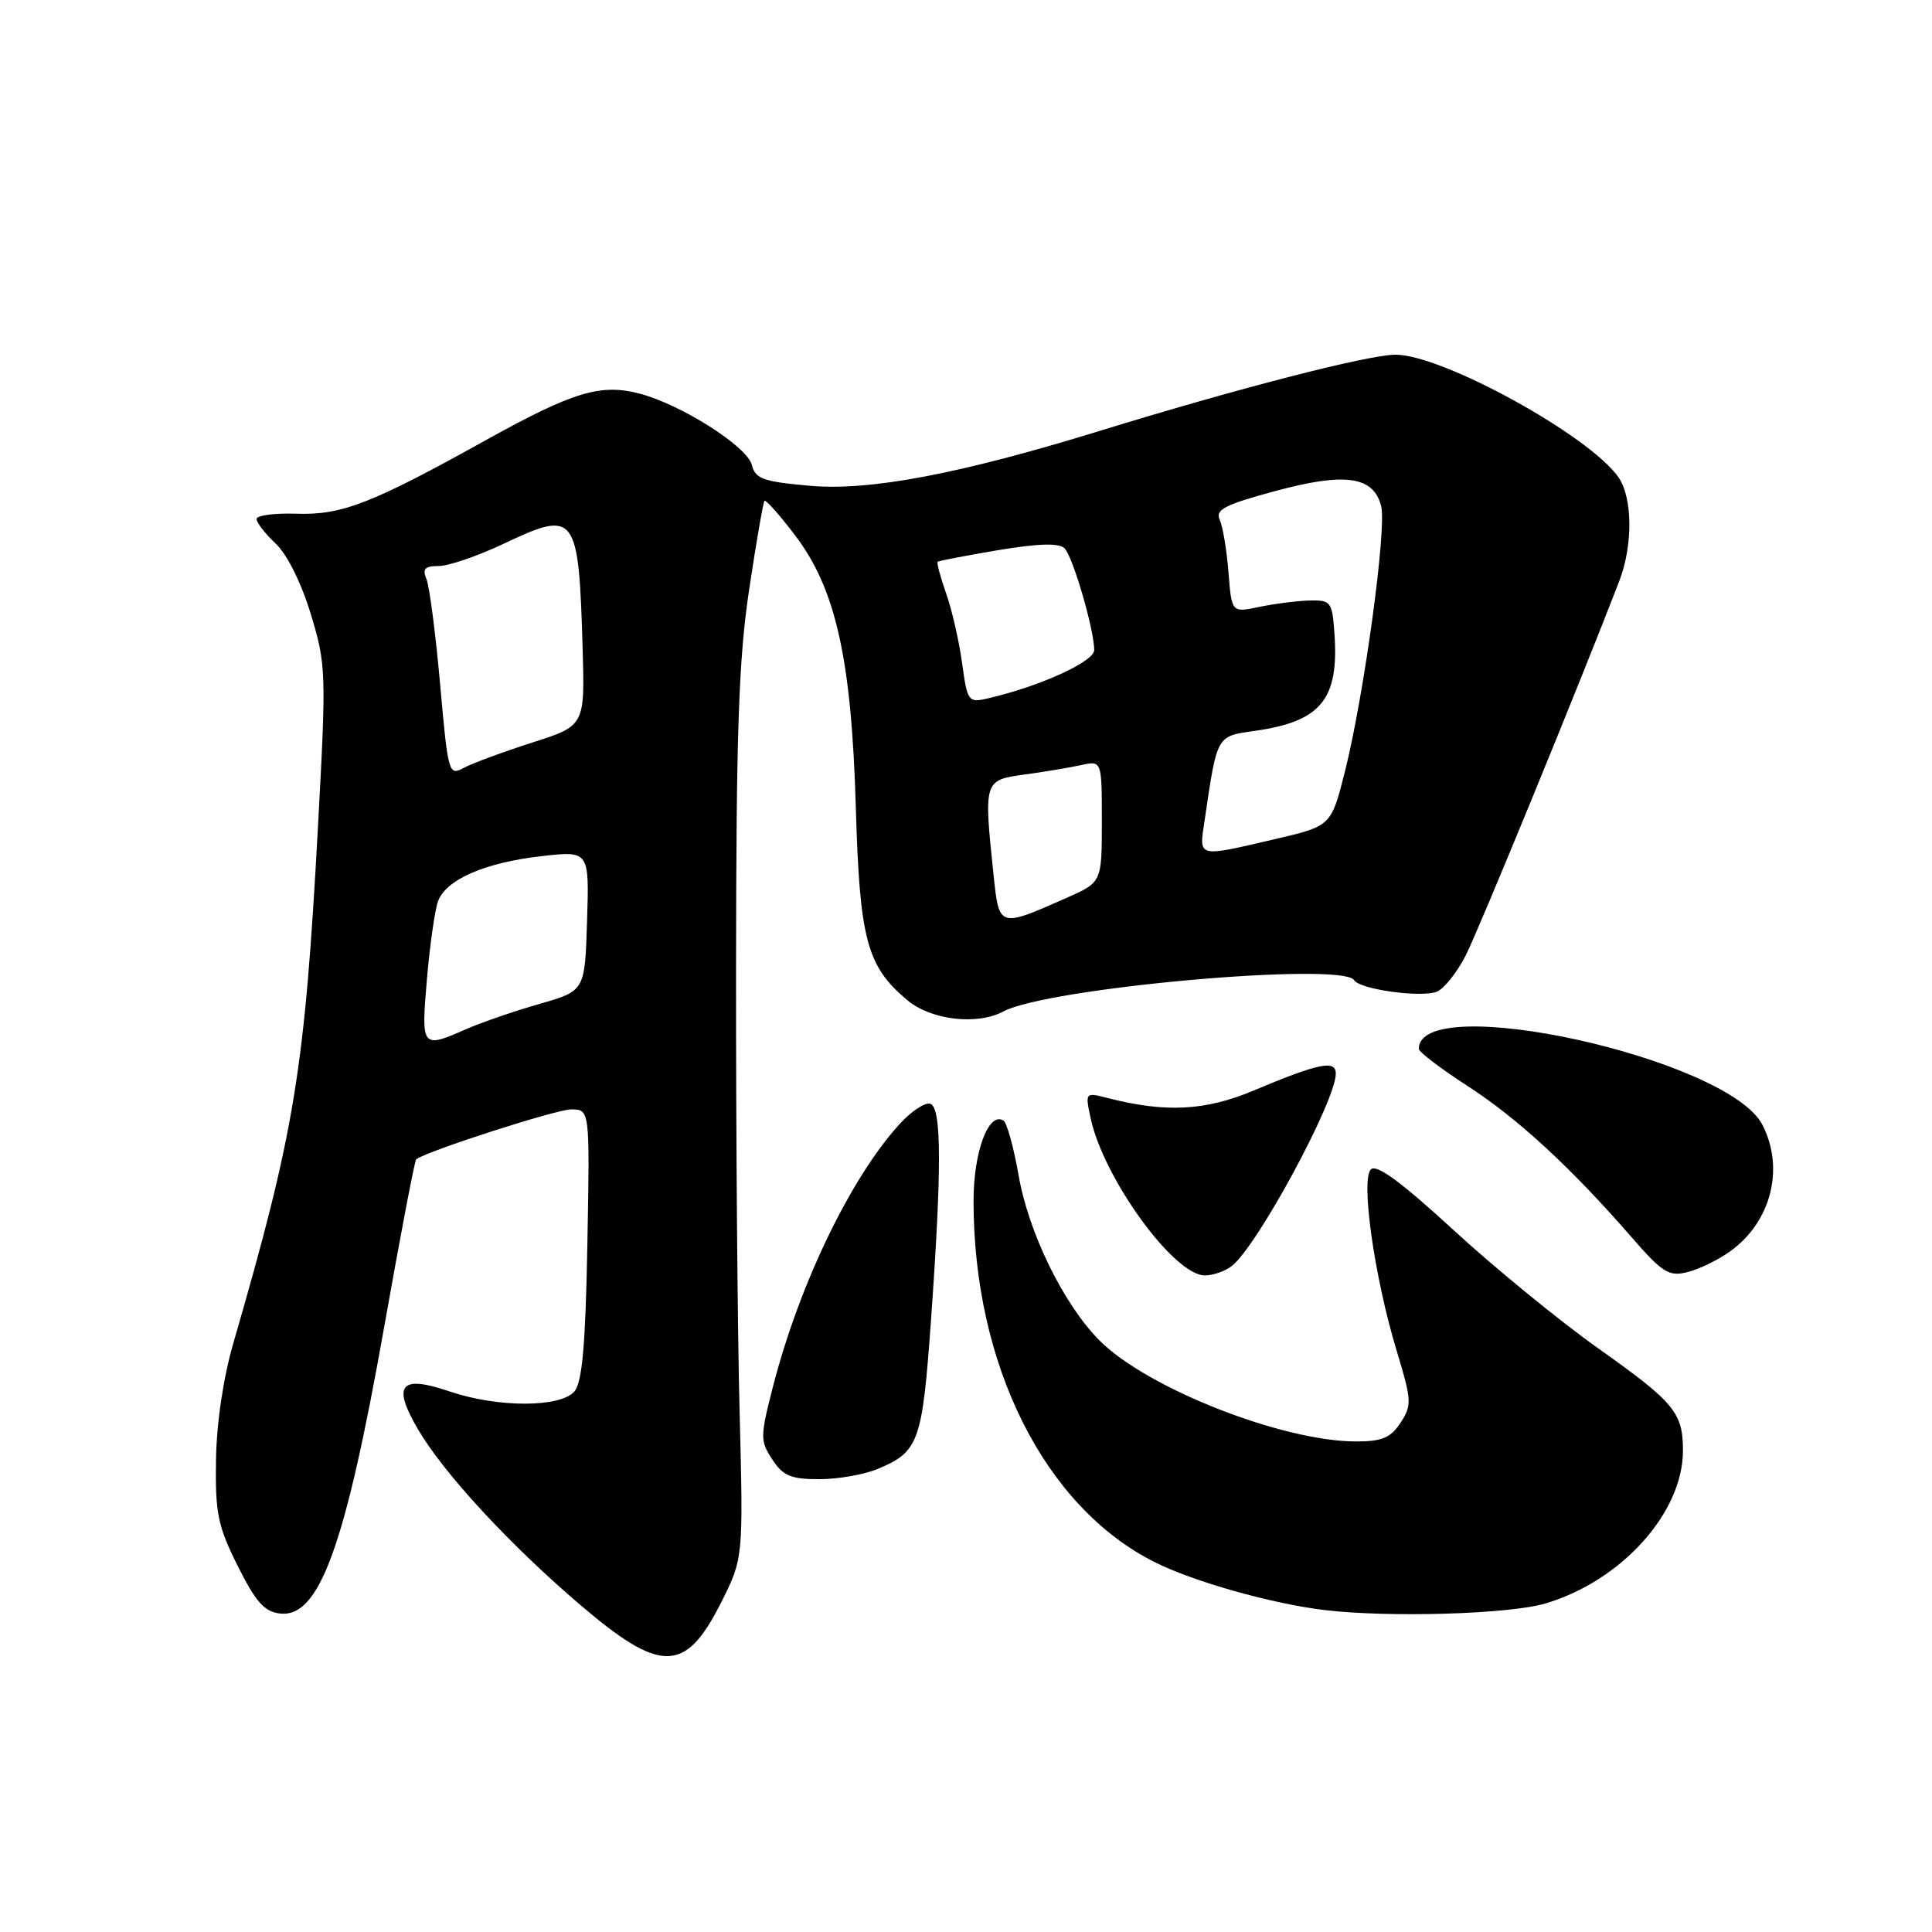 <?xml version="1.0" encoding="UTF-8" standalone="no"?>
<!DOCTYPE svg PUBLIC "-//W3C//DTD SVG 1.1//EN" "http://www.w3.org/Graphics/SVG/1.1/DTD/svg11.dtd" >
<svg xmlns="http://www.w3.org/2000/svg" xmlns:xlink="http://www.w3.org/1999/xlink" version="1.1" viewBox="0 0 256 256">
 <g >
 <path fill="currentColor"
d=" M 95.50 212.44 C 98.50 206.50 98.50 206.50 98.00 187.00 C 97.72 176.28 97.51 149.95 97.53 128.50 C 97.55 96.87 97.88 87.34 99.27 78.09 C 100.21 71.81 101.13 66.54 101.30 66.36 C 101.48 66.19 103.29 68.22 105.32 70.89 C 110.75 78.01 112.83 87.31 113.40 106.99 C 113.91 124.48 114.84 128.01 120.20 132.51 C 123.35 135.17 129.47 135.89 132.96 134.02 C 138.83 130.88 177.90 127.41 179.43 129.88 C 180.18 131.10 188.25 132.22 190.37 131.41 C 191.31 131.05 193.04 128.90 194.20 126.63 C 195.93 123.25 209.21 90.88 214.56 77.00 C 216.39 72.26 216.34 65.92 214.44 63.22 C 210.57 57.69 191.12 47.00 184.92 47.00 C 181.32 47.00 163.93 51.48 145.64 57.12 C 127.12 62.82 115.26 65.07 107.33 64.37 C 101.11 63.82 100.08 63.45 99.62 61.60 C 99.00 59.16 90.33 53.64 84.80 52.17 C 79.60 50.79 75.96 51.89 64.31 58.36 C 49.19 66.76 45.29 68.27 39.25 68.07 C 36.36 67.97 34.00 68.29 34.00 68.77 C 34.00 69.26 35.14 70.72 36.53 72.03 C 38.04 73.44 39.93 77.24 41.18 81.36 C 43.21 88.05 43.25 89.04 42.14 109.40 C 40.37 141.96 39.10 149.74 30.91 178.00 C 29.58 182.61 28.69 188.59 28.62 193.50 C 28.51 200.52 28.87 202.23 31.50 207.50 C 33.88 212.26 35.04 213.56 37.10 213.80 C 42.31 214.41 45.75 204.93 50.93 175.69 C 53.06 163.69 54.95 153.75 55.15 153.61 C 56.64 152.50 73.72 147.00 75.68 147.00 C 78.16 147.00 78.16 147.00 77.83 164.85 C 77.59 178.11 77.15 183.12 76.13 184.35 C 74.32 186.53 65.95 186.54 59.60 184.38 C 53.04 182.14 51.92 183.48 55.39 189.40 C 58.79 195.21 67.49 204.63 76.83 212.61 C 87.55 221.77 90.80 221.74 95.50 212.44 Z  M 204.77 212.47 C 214.86 209.48 223.00 200.43 223.00 192.22 C 223.00 187.18 221.88 185.83 211.78 178.67 C 206.68 175.05 198.05 168.00 192.60 162.99 C 185.66 156.61 182.39 154.21 181.65 154.95 C 180.28 156.32 182.12 169.28 185.06 178.96 C 187.06 185.57 187.10 186.20 185.58 188.52 C 184.27 190.52 183.13 191.00 179.69 191.00 C 169.93 191.00 152.02 183.96 145.71 177.64 C 140.96 172.88 136.30 163.39 134.97 155.74 C 134.32 152.03 133.42 148.76 132.96 148.48 C 130.99 147.26 129.00 152.61 129.00 159.13 C 129.00 180.88 138.40 199.65 152.98 206.98 C 158.12 209.57 168.51 212.50 175.50 213.34 C 184.03 214.36 200.00 213.89 204.77 212.47 Z  M 116.28 194.65 C 121.74 192.38 122.20 191.09 123.34 175.23 C 124.80 154.83 124.78 146.77 123.27 146.26 C 122.59 146.03 120.78 147.22 119.24 148.90 C 112.75 156.00 105.94 170.11 102.45 183.63 C 100.71 190.39 100.71 190.91 102.33 193.38 C 103.76 195.57 104.80 196.00 108.56 196.00 C 111.04 196.00 114.51 195.39 116.28 194.65 Z  M 163.22 167.75 C 166.61 165.10 177.00 145.88 177.00 142.26 C 177.00 140.41 174.76 140.87 166.14 144.49 C 159.68 147.21 154.41 147.47 146.64 145.46 C 143.82 144.74 143.79 144.78 144.50 148.11 C 146.19 156.09 155.55 169.00 159.65 169.00 C 160.73 169.00 162.34 168.44 163.22 167.75 Z  M 229.20 165.85 C 234.68 161.96 236.51 154.82 233.52 149.03 C 228.97 140.23 188.00 131.19 188.00 138.98 C 188.00 139.39 190.89 141.59 194.43 143.88 C 201.10 148.19 208.16 154.70 216.16 163.90 C 220.30 168.66 221.13 169.18 223.60 168.56 C 225.13 168.18 227.65 166.96 229.20 165.85 Z  M 56.57 129.75 C 56.96 125.21 57.62 120.56 58.05 119.40 C 59.12 116.53 64.29 114.29 71.79 113.44 C 78.08 112.73 78.08 112.73 77.79 122.02 C 77.50 131.30 77.50 131.30 71.50 133.02 C 68.20 133.96 63.83 135.47 61.78 136.36 C 55.86 138.97 55.79 138.88 56.57 129.75 Z  M 131.65 115.92 C 130.34 103.43 130.36 103.37 135.75 102.63 C 138.36 102.28 141.74 101.71 143.25 101.38 C 146.00 100.77 146.00 100.77 146.00 108.84 C 146.00 116.91 146.00 116.91 141.31 118.98 C 132.34 122.95 132.39 122.96 131.65 115.92 Z  M 159.61 108.75 C 161.31 97.27 161.13 97.58 166.36 96.83 C 175.06 95.58 177.44 92.65 176.82 83.92 C 176.52 79.73 176.35 79.50 173.50 79.57 C 171.85 79.62 168.86 80.00 166.85 80.42 C 163.20 81.19 163.20 81.19 162.78 75.84 C 162.55 72.90 162.03 69.77 161.62 68.88 C 161.01 67.53 162.26 66.88 169.00 65.06 C 178.26 62.56 182.00 63.10 183.01 67.07 C 183.77 70.02 180.74 92.14 178.22 102.19 C 176.39 109.45 176.39 109.45 168.94 111.19 C 158.54 113.61 158.87 113.70 159.61 108.75 Z  M 58.32 90.68 C 57.72 83.98 56.91 77.71 56.51 76.75 C 55.94 75.37 56.29 75.00 58.14 75.00 C 59.44 75.00 63.32 73.67 66.76 72.04 C 76.30 67.52 76.67 68.02 77.20 85.83 C 77.50 96.17 77.50 96.17 70.50 98.40 C 66.65 99.64 62.58 101.14 61.45 101.75 C 59.46 102.83 59.37 102.51 58.32 90.68 Z  M 127.48 87.85 C 127.08 84.93 126.13 80.77 125.36 78.61 C 124.60 76.45 124.10 74.58 124.24 74.44 C 124.38 74.31 127.99 73.62 132.25 72.90 C 137.66 72.00 140.33 71.93 141.06 72.66 C 142.16 73.76 144.97 83.37 144.99 86.13 C 145.00 87.67 137.79 90.95 130.86 92.55 C 128.31 93.14 128.18 92.96 127.48 87.85 Z "/>
</g>
</svg>